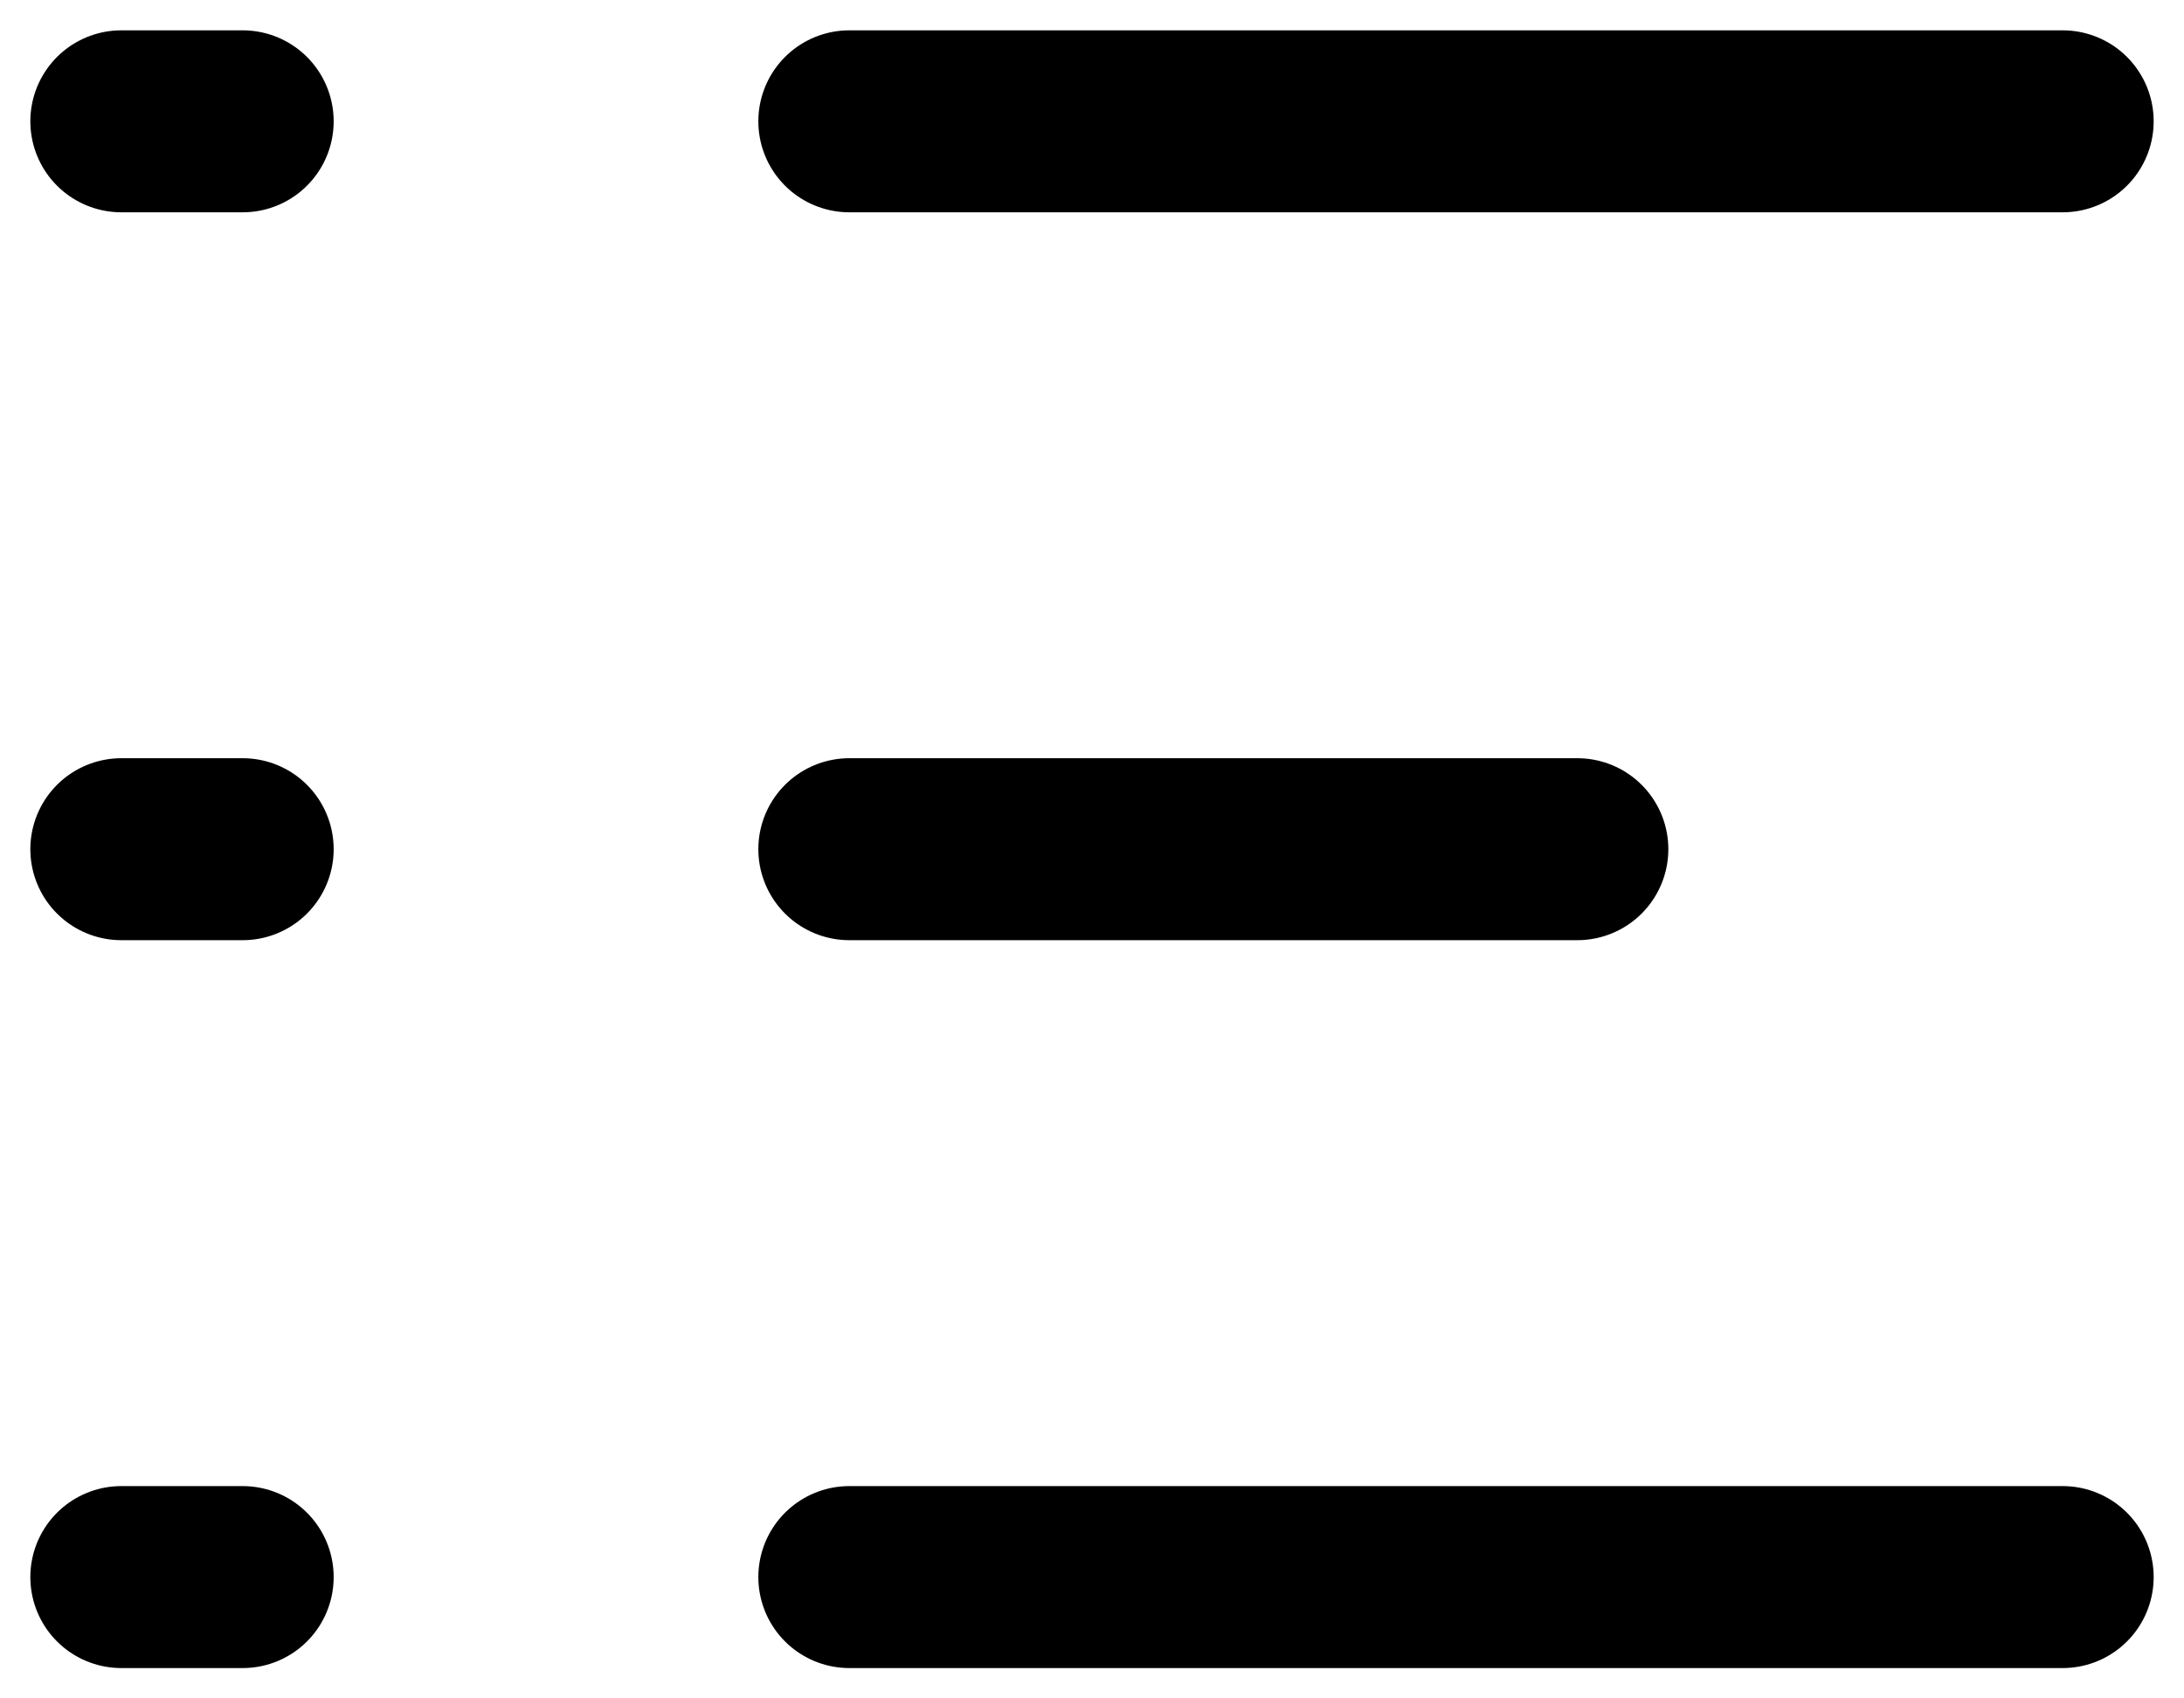 <svg width="18" height="14" viewBox="0 0 18 14" fill="none" xmlns="http://www.w3.org/2000/svg">
<path d="M7 7L13 7" stroke="black" stroke-width="1.5" stroke-linecap="round" stroke-linejoin="round"/>
<path d="M7 13L17 13" stroke="black" stroke-width="1.5" stroke-linecap="round" stroke-linejoin="round"/>
<path d="M7 1L17 1" stroke="black" stroke-width="1.5" stroke-linecap="round" stroke-linejoin="round"/>
<path d="M1 13L2 13" stroke="black" stroke-width="1.5" stroke-linecap="round" stroke-linejoin="round"/>
<path d="M1 7L2 7" stroke="black" stroke-width="1.5" stroke-linecap="round" stroke-linejoin="round"/>
<path d="M1 1L2 1" stroke="black" stroke-width="1.5" stroke-linecap="round" stroke-linejoin="round"/>
</svg>
